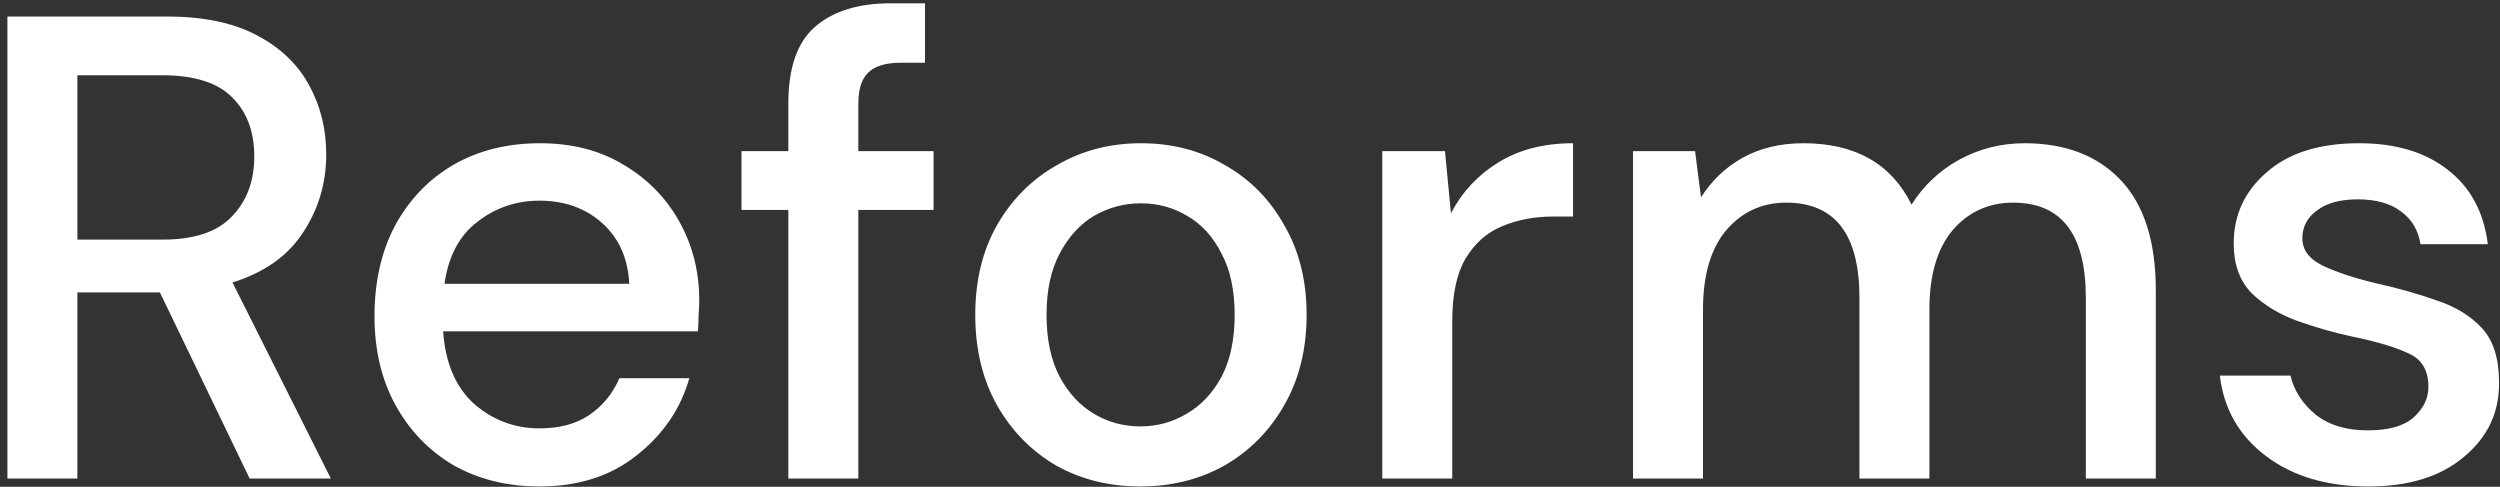 <svg width="303" height="59" viewBox="0 0 303 59" fill="white" xmlns="http://www.w3.org/2000/svg">
<rect x="0" y="0" width="303" height="59" fill="#333333" stroke="none"/>
<path d="M0.899 58V2H20.179C24.605 2 28.232 2.747 31.059 4.24C33.939 5.733 36.072 7.76 37.459 10.32C38.845 12.827 39.539 15.627 39.539 18.72C39.539 22.187 38.605 25.333 36.739 28.16C34.925 30.987 32.072 33.013 28.179 34.24L40.099 58H30.259L19.379 35.44H9.379V58H0.899ZM9.379 29.04H19.699C23.539 29.04 26.339 28.107 28.099 26.24C29.912 24.373 30.819 21.947 30.819 18.96C30.819 15.973 29.939 13.6 28.179 11.84C26.419 10.027 23.565 9.12 19.619 9.12H9.379V29.04ZM65.389 58.96C61.495 58.96 58.029 58.107 54.989 56.4C52.002 54.64 49.655 52.213 47.949 49.12C46.242 46.027 45.389 42.427 45.389 38.32C45.389 34.16 46.215 30.507 47.869 27.36C49.575 24.213 51.922 21.76 54.909 20C57.949 18.24 61.469 17.36 65.469 17.36C69.362 17.36 72.749 18.24 75.629 20C78.509 21.707 80.749 24 82.349 26.88C83.949 29.76 84.749 32.933 84.749 36.4C84.749 36.933 84.722 37.52 84.669 38.16C84.669 38.747 84.642 39.413 84.589 40.16H53.709C53.975 44 55.229 46.933 57.469 48.96C59.762 50.933 62.402 51.92 65.389 51.92C67.789 51.92 69.789 51.387 71.389 50.32C73.042 49.2 74.269 47.707 75.069 45.84H83.549C82.482 49.573 80.349 52.693 77.149 55.2C74.002 57.707 70.082 58.96 65.389 58.96ZM65.389 24.32C62.562 24.32 60.055 25.173 57.869 26.88C55.682 28.533 54.349 31.04 53.869 34.4H76.269C76.109 31.307 75.015 28.853 72.989 27.04C70.962 25.227 68.429 24.32 65.389 24.32ZM95.547 58V25.44H89.868V18.32H95.547V12.56C95.547 8.24 96.614 5.147 98.748 3.28C100.934 1.36 104.001 0.4 107.948 0.4H112.108V7.6H109.228C107.361 7.6 106.028 8 105.228 8.8C104.428 9.547 104.028 10.827 104.028 12.64V18.32H113.148V25.44H104.028V58H95.547ZM138.201 58.96C134.415 58.96 131.001 58.107 127.961 56.4C124.975 54.64 122.601 52.213 120.841 49.12C119.081 45.973 118.201 42.32 118.201 38.16C118.201 34 119.081 30.373 120.841 27.28C122.655 24.133 125.081 21.707 128.121 20C131.161 18.24 134.548 17.36 138.281 17.36C142.068 17.36 145.455 18.24 148.441 20C151.481 21.707 153.881 24.133 155.641 27.28C157.455 30.373 158.361 34 158.361 38.16C158.361 42.32 157.455 45.973 155.641 49.12C153.881 52.213 151.481 54.64 148.441 56.4C145.401 58.107 141.988 58.96 138.201 58.96ZM138.201 51.68C140.228 51.68 142.095 51.173 143.801 50.16C145.561 49.147 146.975 47.653 148.041 45.68C149.108 43.653 149.641 41.147 149.641 38.16C149.641 35.173 149.108 32.693 148.041 30.72C147.028 28.693 145.641 27.173 143.881 26.16C142.175 25.147 140.308 24.64 138.281 24.64C136.255 24.64 134.361 25.147 132.601 26.16C130.895 27.173 129.508 28.693 128.441 30.72C127.375 32.693 126.841 35.173 126.841 38.16C126.841 41.147 127.375 43.653 128.441 45.68C129.508 47.653 130.895 49.147 132.601 50.16C134.308 51.173 136.175 51.68 138.201 51.68ZM167.532 58V18.32H175.132L175.852 25.84C177.239 23.227 179.159 21.173 181.612 19.68C184.119 18.133 187.132 17.36 190.652 17.36V26.24H188.332C185.985 26.24 183.879 26.64 182.012 27.44C180.199 28.187 178.732 29.493 177.612 31.36C176.545 33.173 176.012 35.707 176.012 38.96V58H167.532ZM197.923 58V18.32H205.443L206.163 23.92C207.443 21.893 209.123 20.293 211.203 19.12C213.336 17.947 215.789 17.36 218.563 17.36C224.856 17.36 229.229 19.84 231.683 24.8C233.123 22.507 235.043 20.693 237.443 19.36C239.896 18.027 242.536 17.36 245.363 17.36C250.323 17.36 254.216 18.853 257.043 21.84C259.869 24.827 261.283 29.28 261.283 35.2V58H252.803V36.08C252.803 28.4 249.869 24.56 244.003 24.56C241.016 24.56 238.563 25.68 236.642 27.92C234.776 30.16 233.843 33.36 233.843 37.52V58H225.363V36.08C225.363 28.4 222.403 24.56 216.483 24.56C213.549 24.56 211.123 25.68 209.203 27.92C207.336 30.16 206.403 33.36 206.403 37.52V58H197.923ZM287.044 58.96C282.03 58.96 277.897 57.733 274.644 55.28C271.39 52.827 269.524 49.573 269.044 45.52H277.604C278.03 47.333 279.044 48.907 280.644 50.24C282.244 51.52 284.35 52.16 286.964 52.16C289.524 52.16 291.39 51.627 292.564 50.56C293.737 49.493 294.324 48.267 294.324 46.88C294.324 44.853 293.497 43.493 291.844 42.8C290.244 42.053 288.004 41.387 285.124 40.8C282.884 40.32 280.644 39.68 278.404 38.88C276.217 38.08 274.377 36.96 272.884 35.52C271.444 34.027 270.724 32.027 270.724 29.52C270.724 26.053 272.057 23.173 274.724 20.88C277.39 18.533 281.124 17.36 285.924 17.36C290.35 17.36 293.924 18.427 296.644 20.56C299.417 22.693 301.044 25.707 301.524 29.6H293.364C293.097 27.893 292.297 26.56 290.964 25.6C289.684 24.64 287.95 24.16 285.764 24.16C283.63 24.16 281.977 24.613 280.804 25.52C279.63 26.373 279.044 27.493 279.044 28.88C279.044 30.267 279.844 31.36 281.444 32.16C283.097 32.96 285.257 33.68 287.924 34.32C290.59 34.907 293.044 35.6 295.284 36.4C297.577 37.147 299.417 38.267 300.804 39.76C302.19 41.253 302.884 43.44 302.884 46.32C302.937 49.947 301.524 52.96 298.644 55.36C295.817 57.76 291.95 58.96 287.044 58.96Z" />
</svg>
